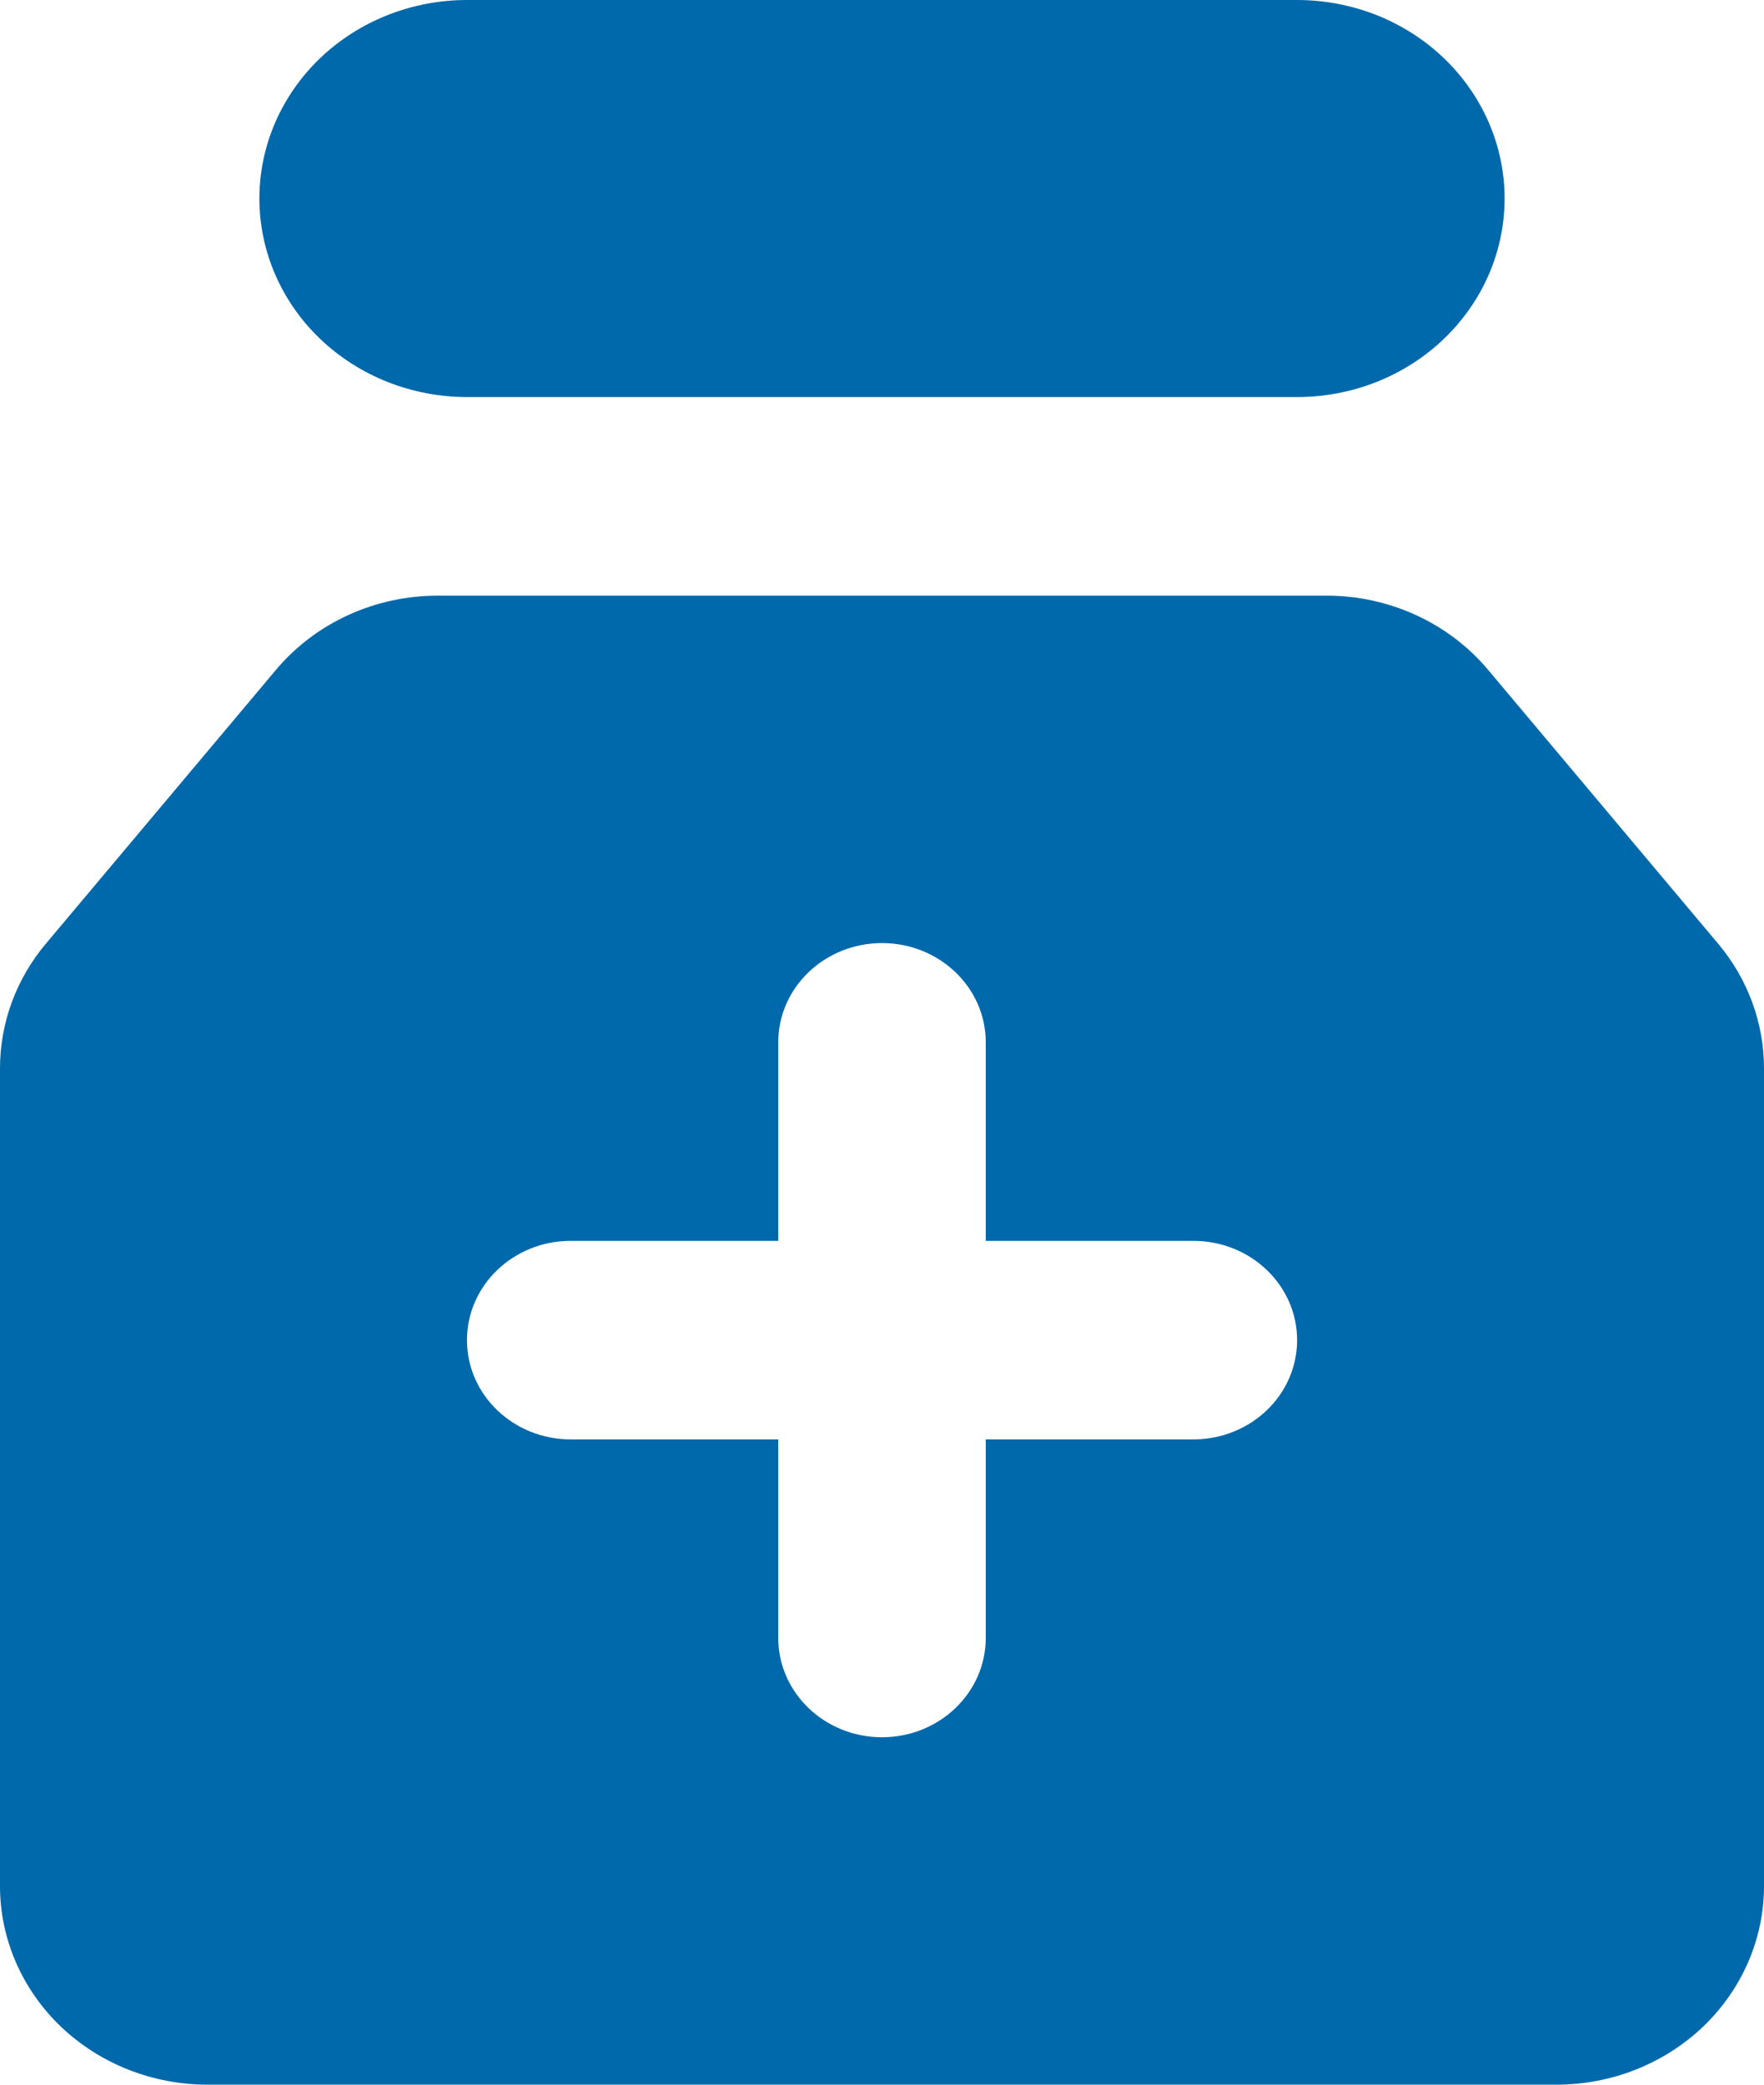 <svg width="22" height="26" viewBox="0 0 22 26" fill="none" xmlns="http://www.w3.org/2000/svg">
<path d="M5.824 0C5.137 0 4.479 0.261 3.993 0.725C3.508 1.19 3.235 1.819 3.235 2.476C3.235 3.133 3.508 3.763 3.993 4.227C4.479 4.691 5.137 4.952 5.824 4.952H16.177C16.517 4.952 16.853 4.888 17.168 4.764C17.482 4.639 17.767 4.457 18.007 4.227C18.247 3.997 18.438 3.724 18.568 3.424C18.698 3.123 18.765 2.801 18.765 2.476C18.765 2.151 18.698 1.829 18.568 1.529C18.438 1.228 18.247 0.955 18.007 0.725C17.767 0.495 17.482 0.313 17.168 0.188C16.853 0.064 16.517 0 16.177 0H5.824Z" fill="#0069AB"/>
<path fill-rule="evenodd" clip-rule="evenodd" d="M5.459 7.429C5.072 7.429 4.69 7.512 4.341 7.672C3.992 7.832 3.685 8.065 3.443 8.353L0.57 11.772C0.201 12.212 -0 12.76 1.62119e-07 13.324V23.524C1.62119e-07 24.18 0.273 24.81 0.758 25.275C1.244 25.739 1.902 26 2.588 26H19.412C20.098 26 20.756 25.739 21.242 25.275C21.727 24.81 22 24.18 22 23.524V13.324C22 12.76 21.799 12.212 21.43 11.772L18.558 8.353C18.315 8.064 18.008 7.831 17.659 7.671C17.309 7.511 16.927 7.428 16.54 7.429H5.459ZM12.294 13C12.294 12.316 11.715 11.762 11 11.762C10.286 11.762 9.706 12.316 9.706 13V15.476H7.118C6.403 15.476 5.824 16.03 5.824 16.714C5.824 17.398 6.403 17.952 7.118 17.952H9.706V20.428C9.706 21.112 10.286 21.667 11 21.667C11.715 21.667 12.294 21.112 12.294 20.428V17.952H14.883C15.598 17.952 16.177 17.398 16.177 16.714C16.177 16.03 15.598 15.476 14.883 15.476H12.294V13Z" fill="#0069AB"/>
</svg>
